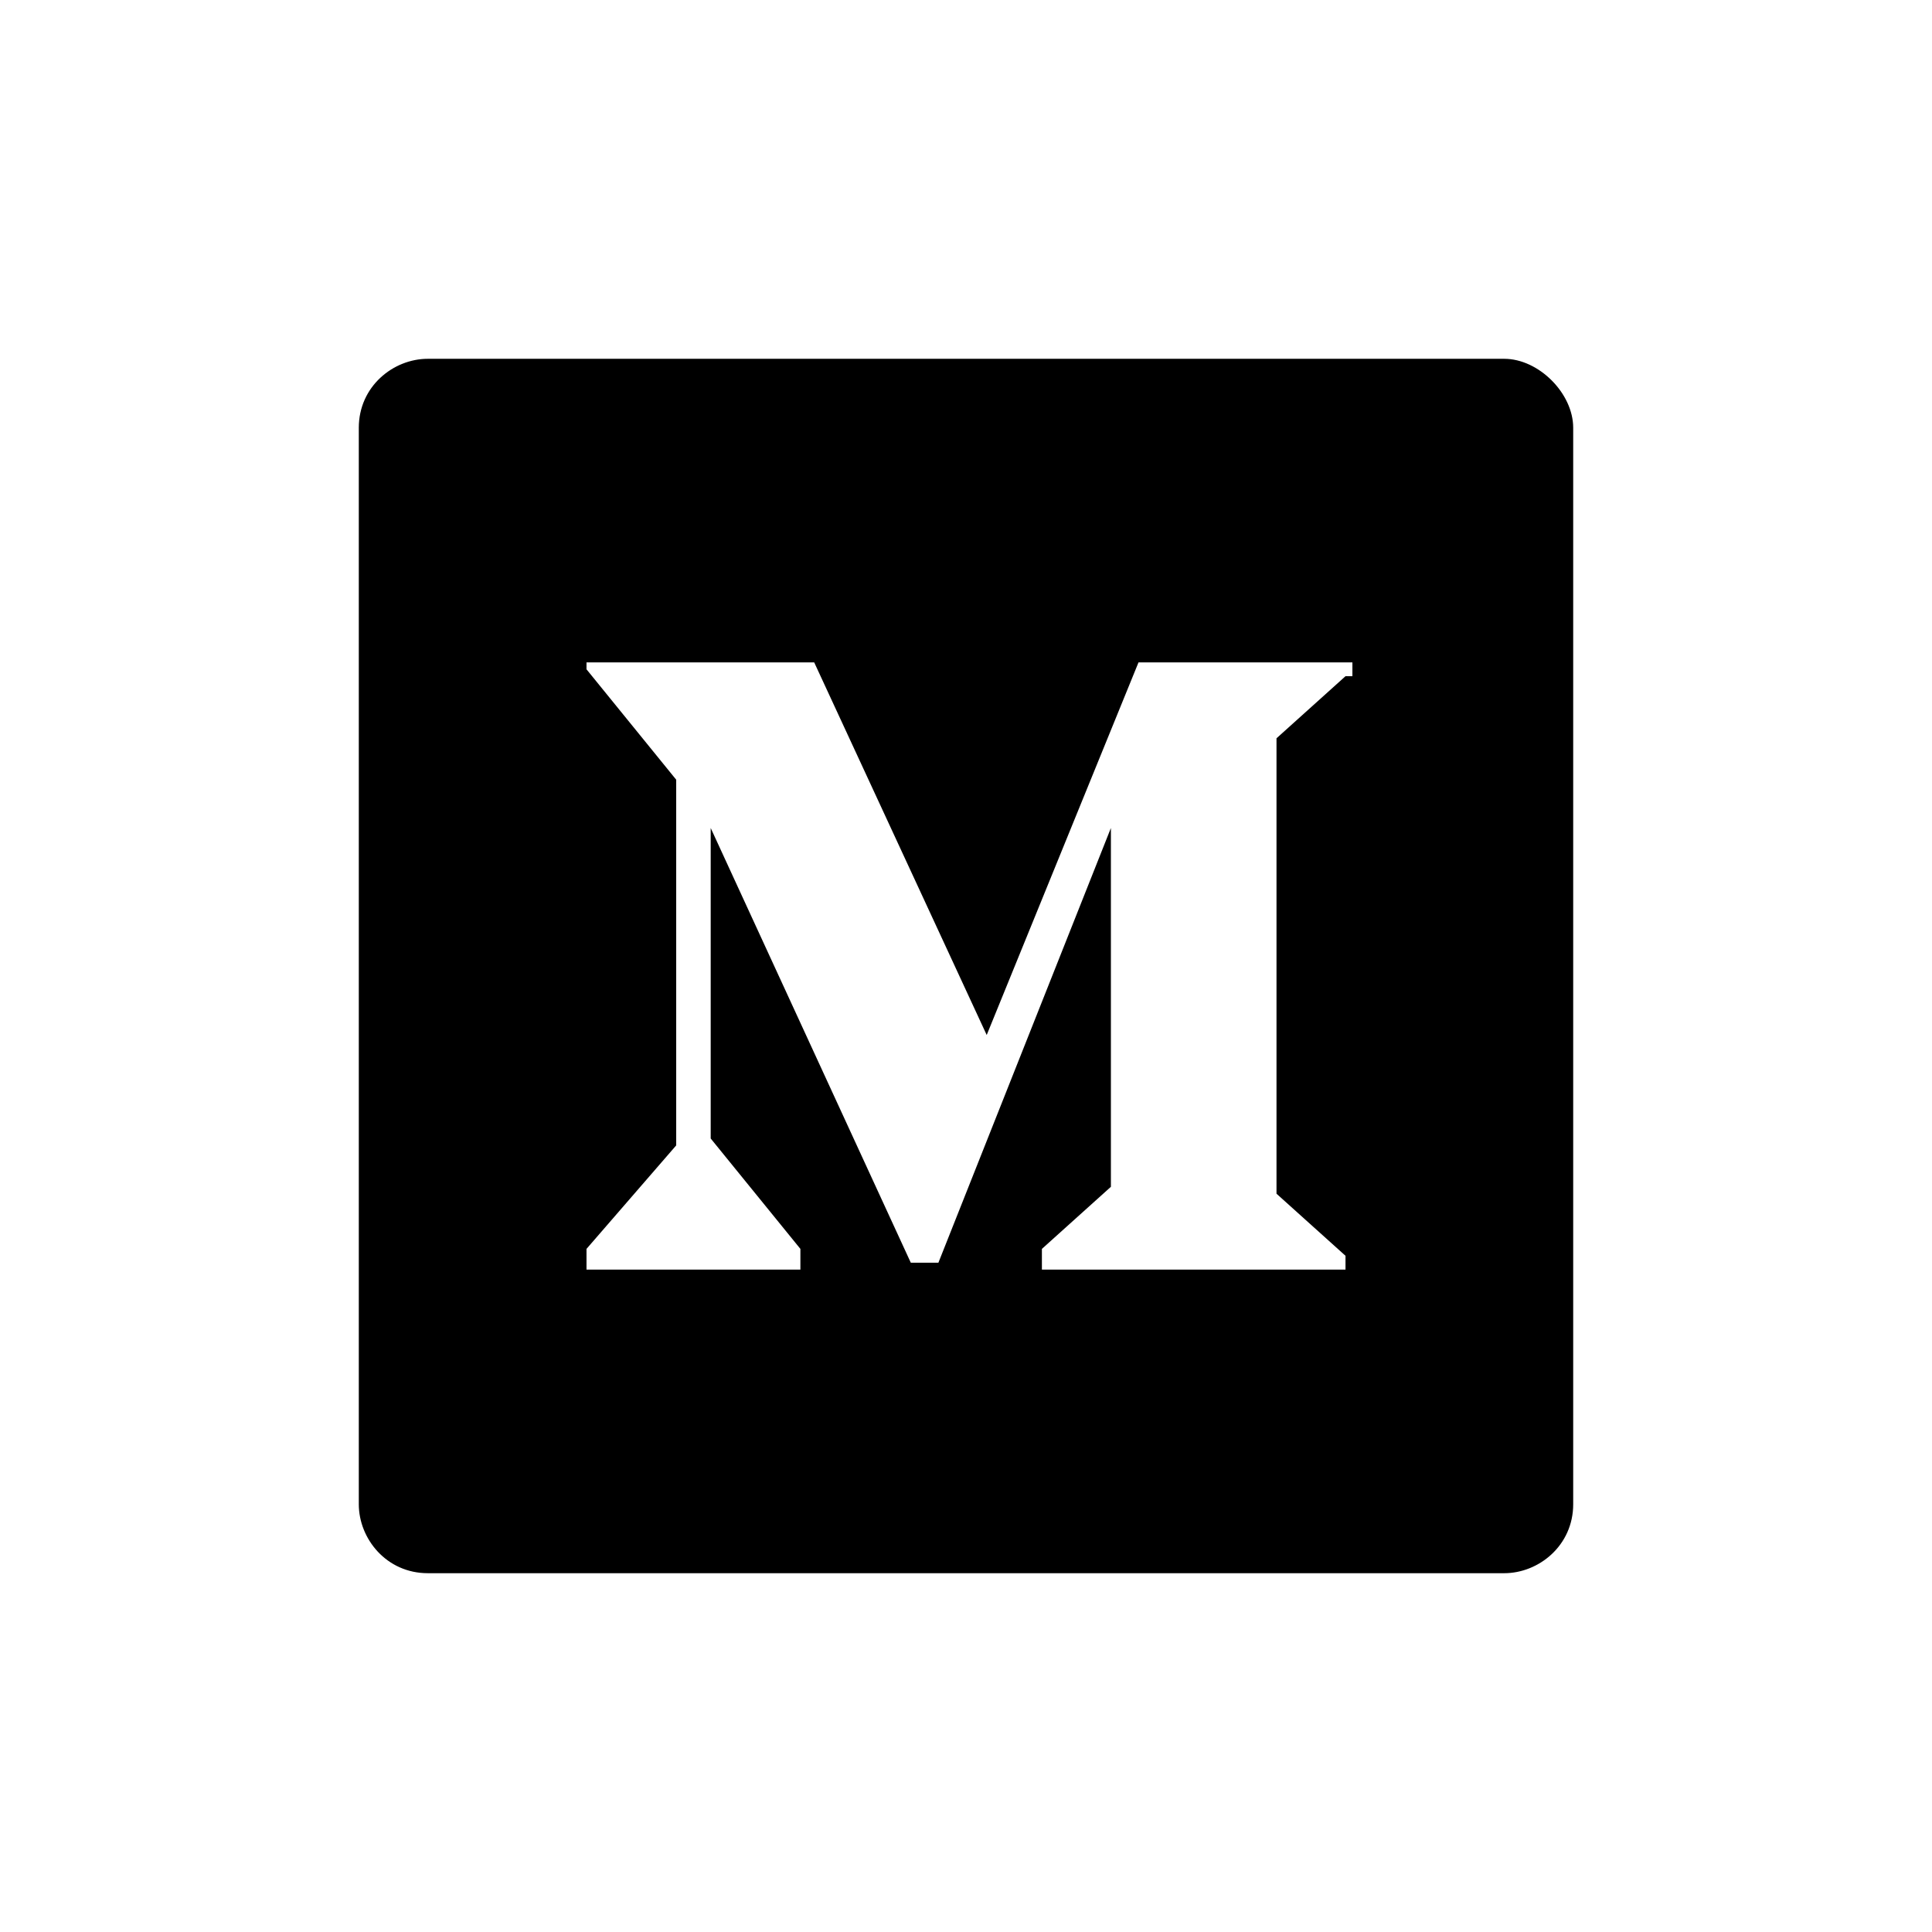 <svg version="1.1" viewBox="0 0 28 28" xmlns="http://www.w3.org/2000/svg" xmlns:xlink="http://www.w3.org/1999/xlink"><path class="st6" d="M21.8,5.2H6.2c-0.5,0-1,0.4-1,1v15.6c0,0.5,0.4,1,1,1h4.3h4.1h2.7H21h0.8c0.5,0,1-0.4,1-1V6.2 C22.8,5.7,22.3,5.2,21.8,5.2z M19.5,9.8l-1,0.9v6.6l1,0.9v0.2l-4.4,0l0-0.3l1-0.9V12l-2.5,6.3h-0.4l-2.9-6.3v4.5l1.3,1.6v0.3H8.5 v-0.3l1.3-1.5v-5.3L8.5,9.7V9.6h3.3l2.5,5.4l2.2-5.4h3.1V9.8z"></path></svg>